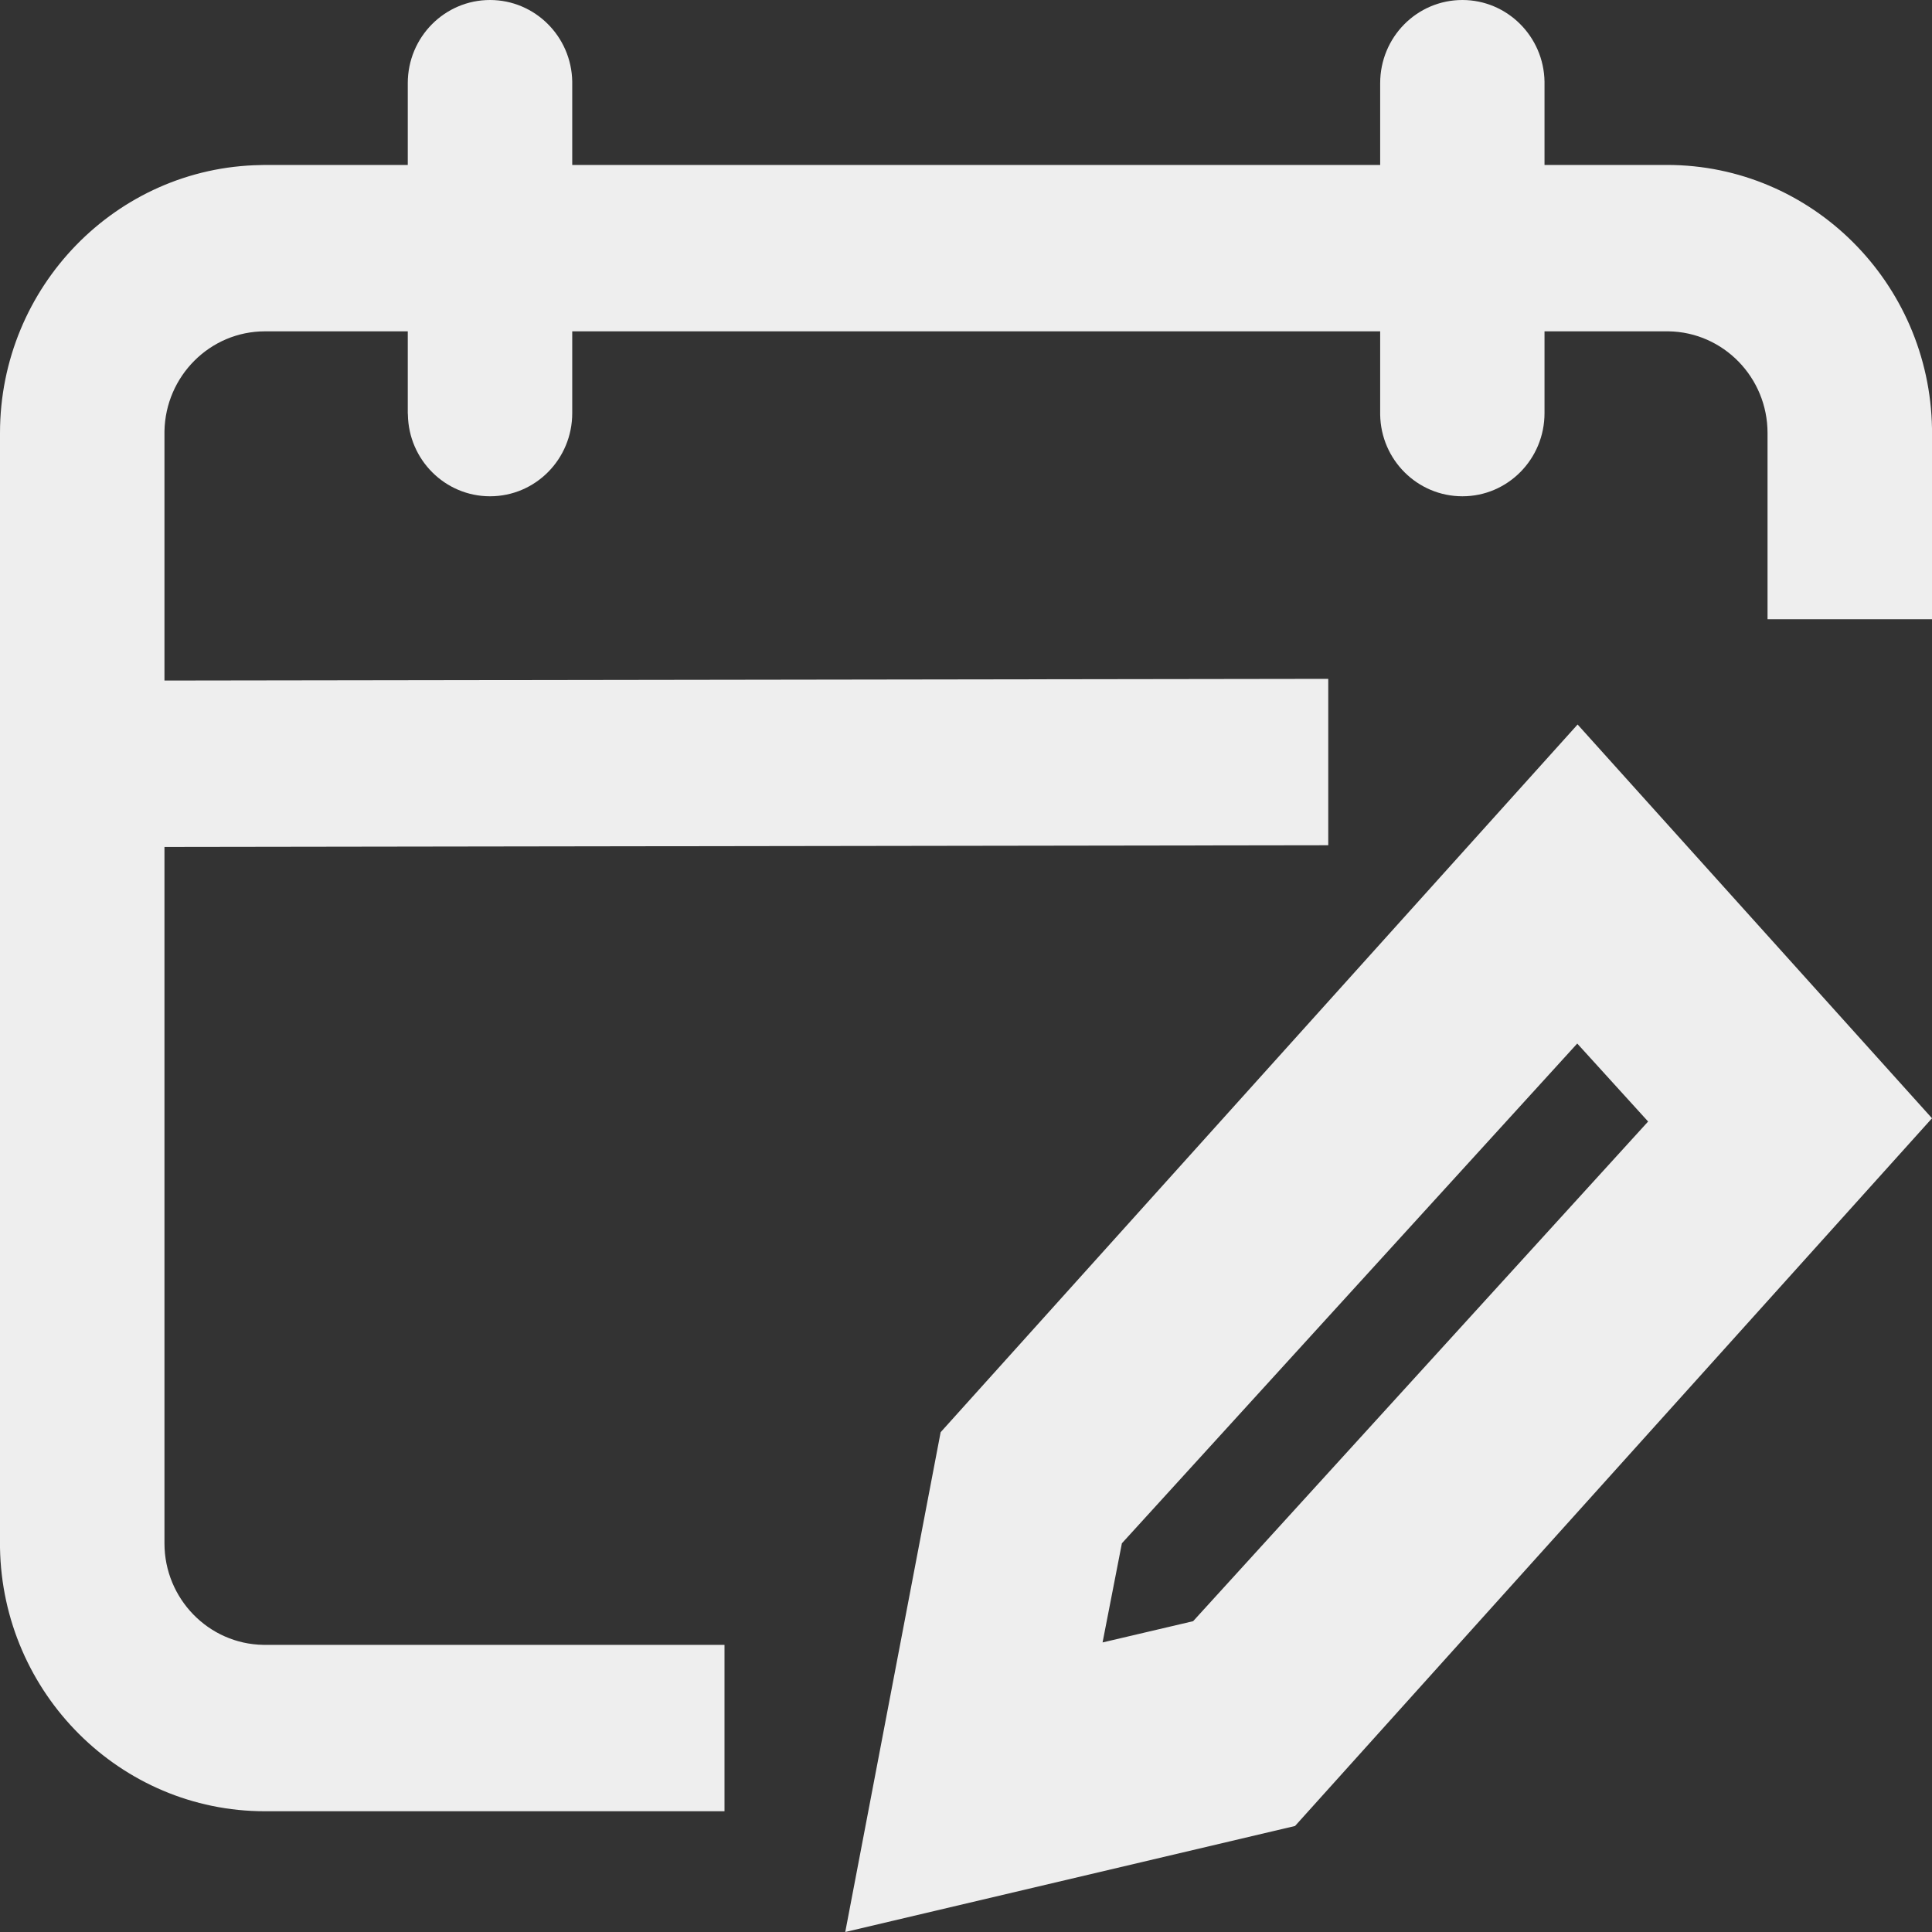 <svg width="16" height="16" viewBox="0 0 16 16" fill="none" xmlns="http://www.w3.org/2000/svg">
<rect x="0" y="0" width="16" height="16" fill="#333333" stroke="none"/>
<g id="Icons/16x16/CalenderPencil">
<path id="Combined Shape" fill-rule="evenodd" clip-rule="evenodd" d="M12.791 0.676C12.785 0.302 12.482 0 12.111 0C11.734 0 11.43 0.308 11.43 0.689V1.366H4.739V0.689L4.739 0.676C4.733 0.302 4.43 0 4.058 0C3.682 0 3.377 0.308 3.377 0.689V1.366H2.194L2.158 1.367C0.965 1.386 0 2.374 0 3.586V12.781L0 12.817C0.02 14.024 0.996 15 2.194 15H6V13.622H2.194L2.181 13.622C1.728 13.615 1.362 13.24 1.362 12.781V7.014L11 7V5.622L1.362 5.636V3.586L1.362 3.572C1.37 3.114 1.74 2.744 2.194 2.744H3.377V3.421L3.378 3.434C3.384 3.809 3.687 4.11 4.058 4.11C4.435 4.11 4.739 3.802 4.739 3.421V2.744H11.43V3.421L11.43 3.434C11.436 3.809 11.739 4.11 12.111 4.11C12.487 4.11 12.791 3.802 12.791 3.421V2.744H13.806L13.819 2.744C14.272 2.751 14.638 3.126 14.638 3.586V5.128H16V3.586L16 3.549C15.98 2.342 15.004 1.366 13.806 1.366H12.791V0.689L12.791 0.676ZM13.065 6L12.48 6.65L7.79 11.861L7 16L10.725 15.122L16 9.261L13.065 6ZM13.062 8.642L13.649 9.288L9.881 13.426L9.131 13.602L9.291 12.781L13.062 8.642Z" fill="#EEEEEE"/>
</g>
</svg>
